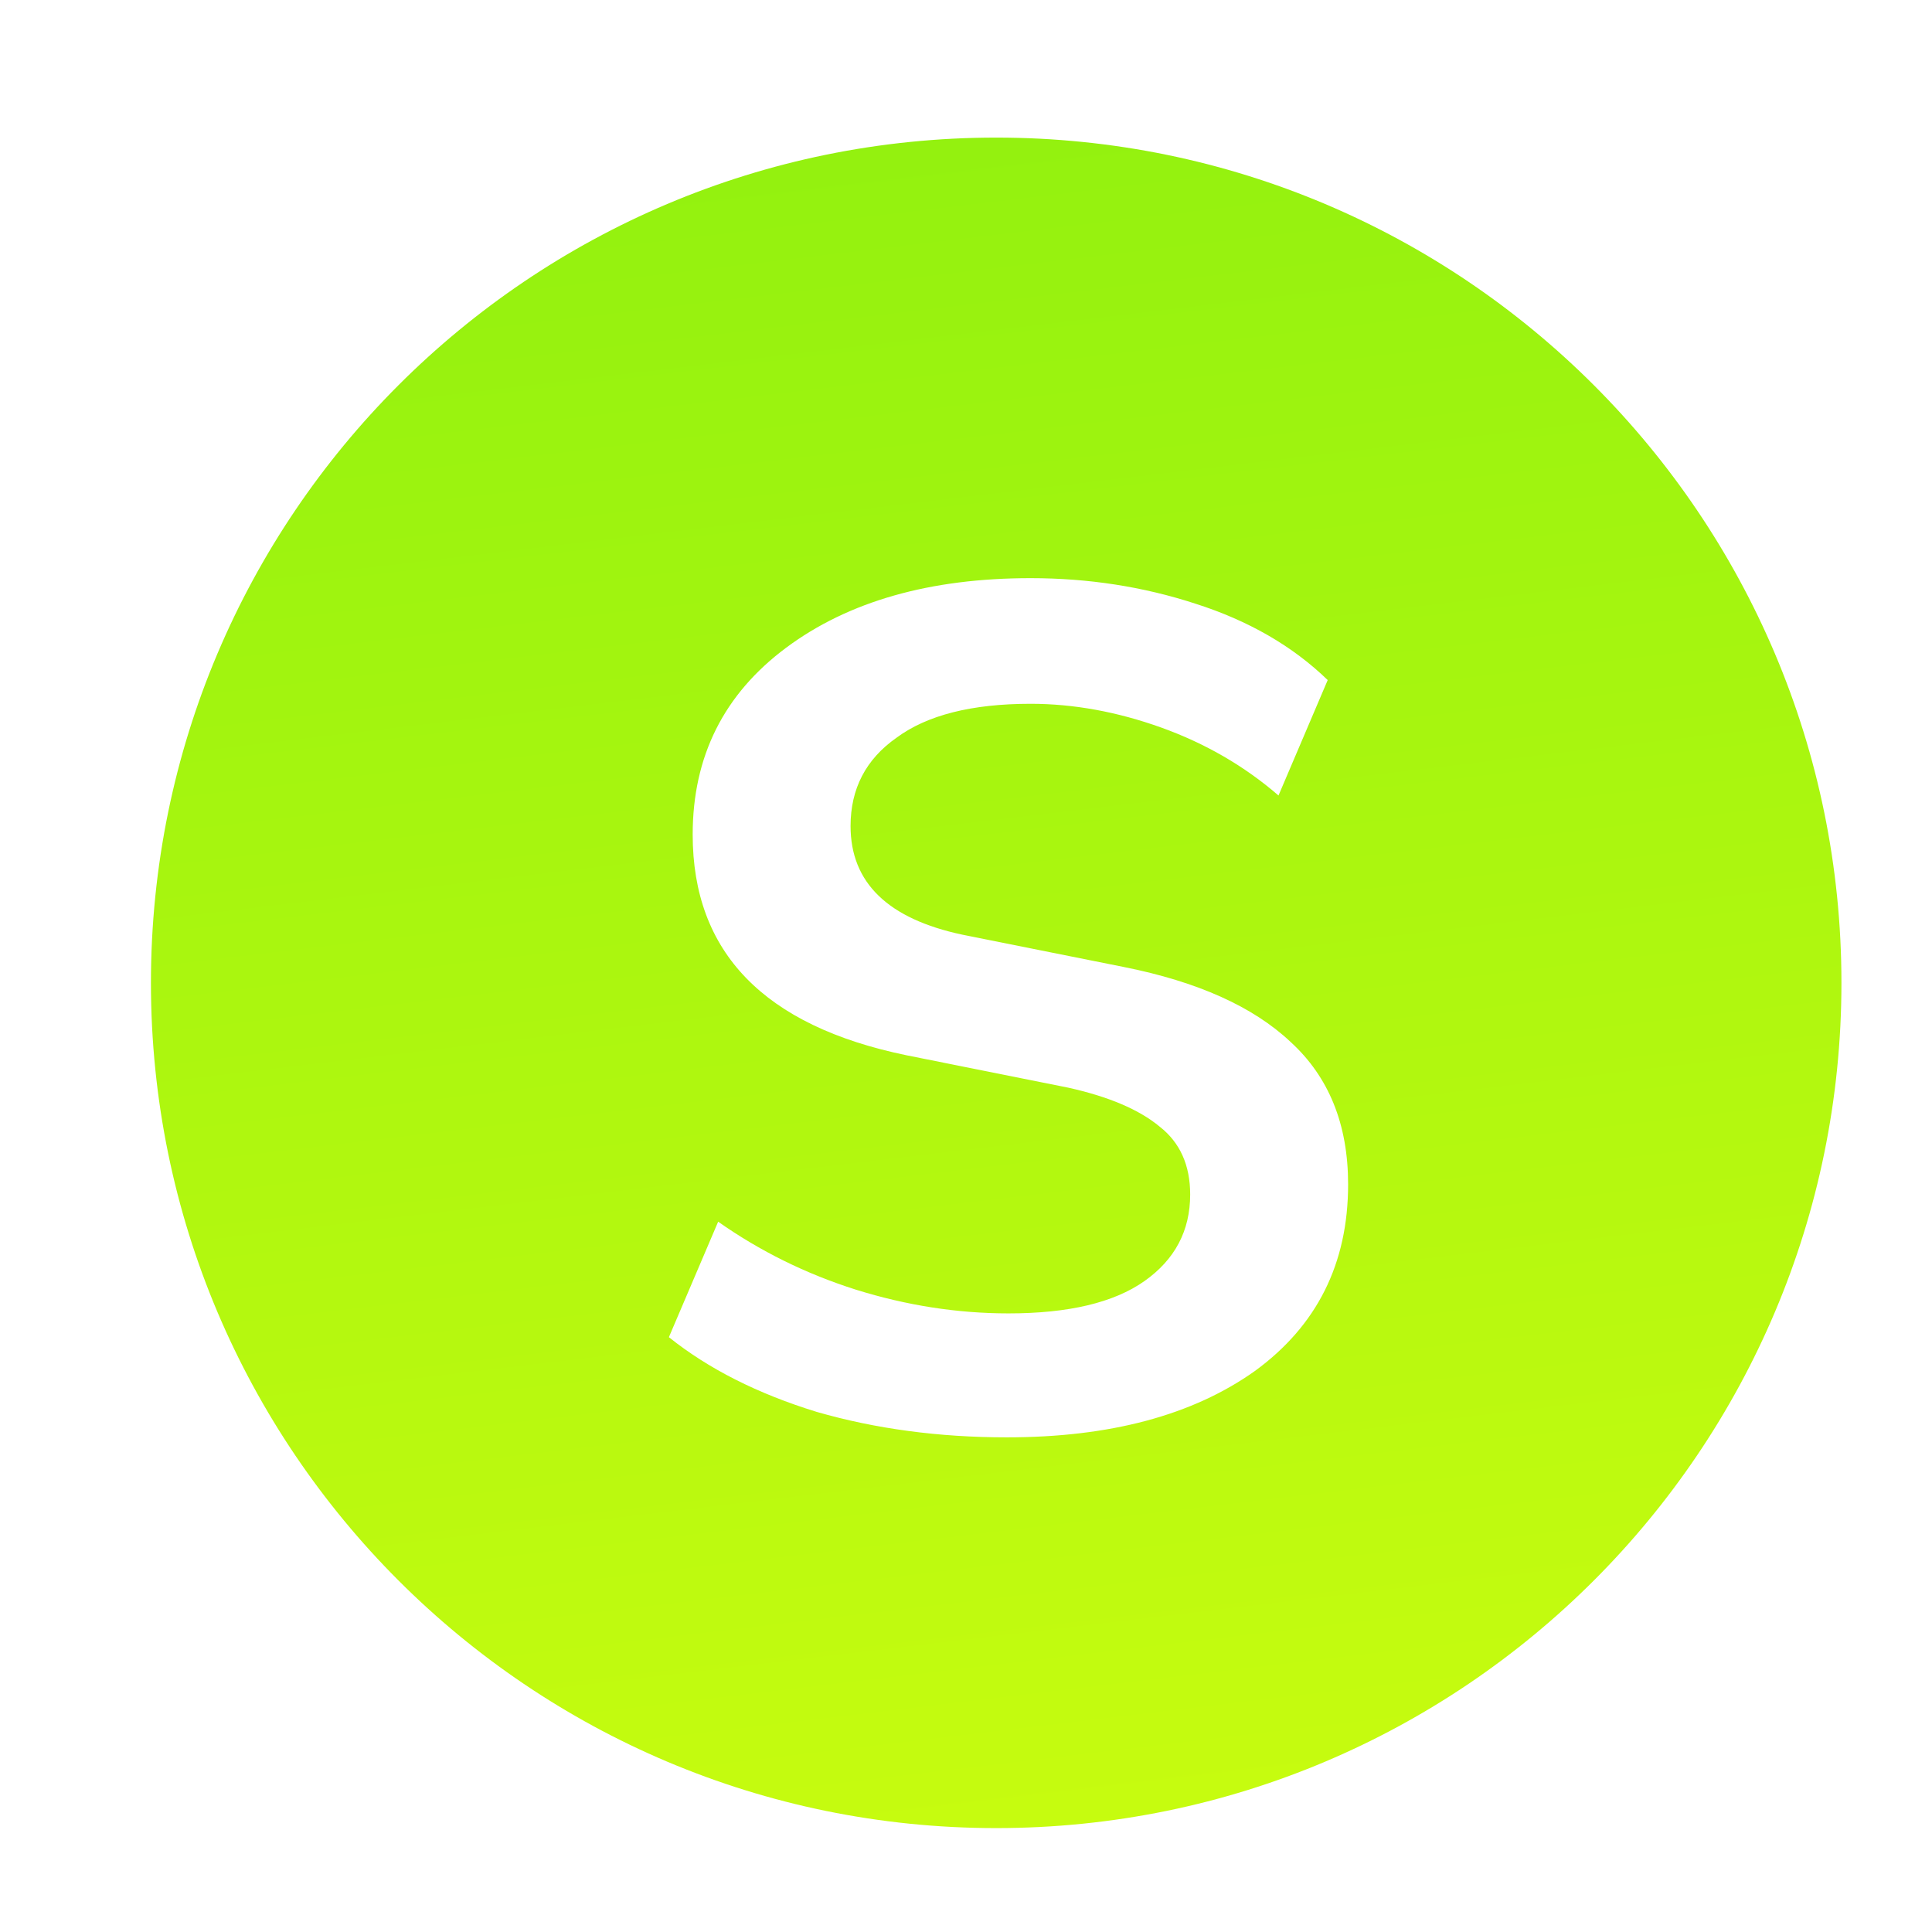 <svg width="32" height="32" viewBox="0 0 32 32" fill="none" xmlns="http://www.w3.org/2000/svg">
  <path fill-rule="evenodd" clip-rule="evenodd" d="M2.5 16.279C2.5 8.547 8.768 2.279 16.5 2.279C24.231 2.279 30.5 8.547 30.5 16.279C30.5 24.01 24.231 30.279 16.5 30.279C8.768 30.279 2.5 24.01 2.5 16.279ZM13.526 23.385C14.501 23.666 15.551 23.807 16.676 23.807C18.382 23.807 19.751 23.442 20.782 22.71C21.813 21.96 22.329 20.929 22.329 19.617C22.329 18.623 22.01 17.835 21.372 17.254C20.754 16.673 19.835 16.26 18.616 16.017L15.944 15.482C14.707 15.22 14.088 14.62 14.088 13.682C14.088 13.064 14.341 12.576 14.848 12.22C15.354 11.845 16.095 11.657 17.07 11.657C17.782 11.657 18.504 11.789 19.235 12.051C19.966 12.314 20.613 12.689 21.176 13.176L21.991 11.264C21.41 10.701 20.679 10.279 19.797 9.998C18.935 9.717 18.026 9.576 17.07 9.576C15.401 9.576 14.051 9.961 13.02 10.729C11.988 11.498 11.473 12.529 11.473 13.823C11.473 15.773 12.654 16.992 15.016 17.479L17.688 18.014C18.363 18.163 18.869 18.379 19.207 18.66C19.544 18.923 19.713 19.298 19.713 19.785C19.713 20.385 19.46 20.863 18.954 21.22C18.448 21.576 17.698 21.754 16.704 21.754C15.86 21.754 15.016 21.623 14.173 21.36C13.348 21.098 12.588 20.723 11.895 20.235L11.079 22.148C11.735 22.673 12.551 23.085 13.526 23.385Z" fill="url(#paint0_linear_7046_888)"/>
  <defs>
    <linearGradient id="paint0_linear_7046_888" x1="9.15" y1="2.279" x2="12.631" y2="31.613" gradientUnits="userSpaceOnUse">
      <stop stop-color="#92F10F"/>
      <stop offset="1" stop-color="#C8FC0F"/>
    </linearGradient>
  </defs>
</svg>
